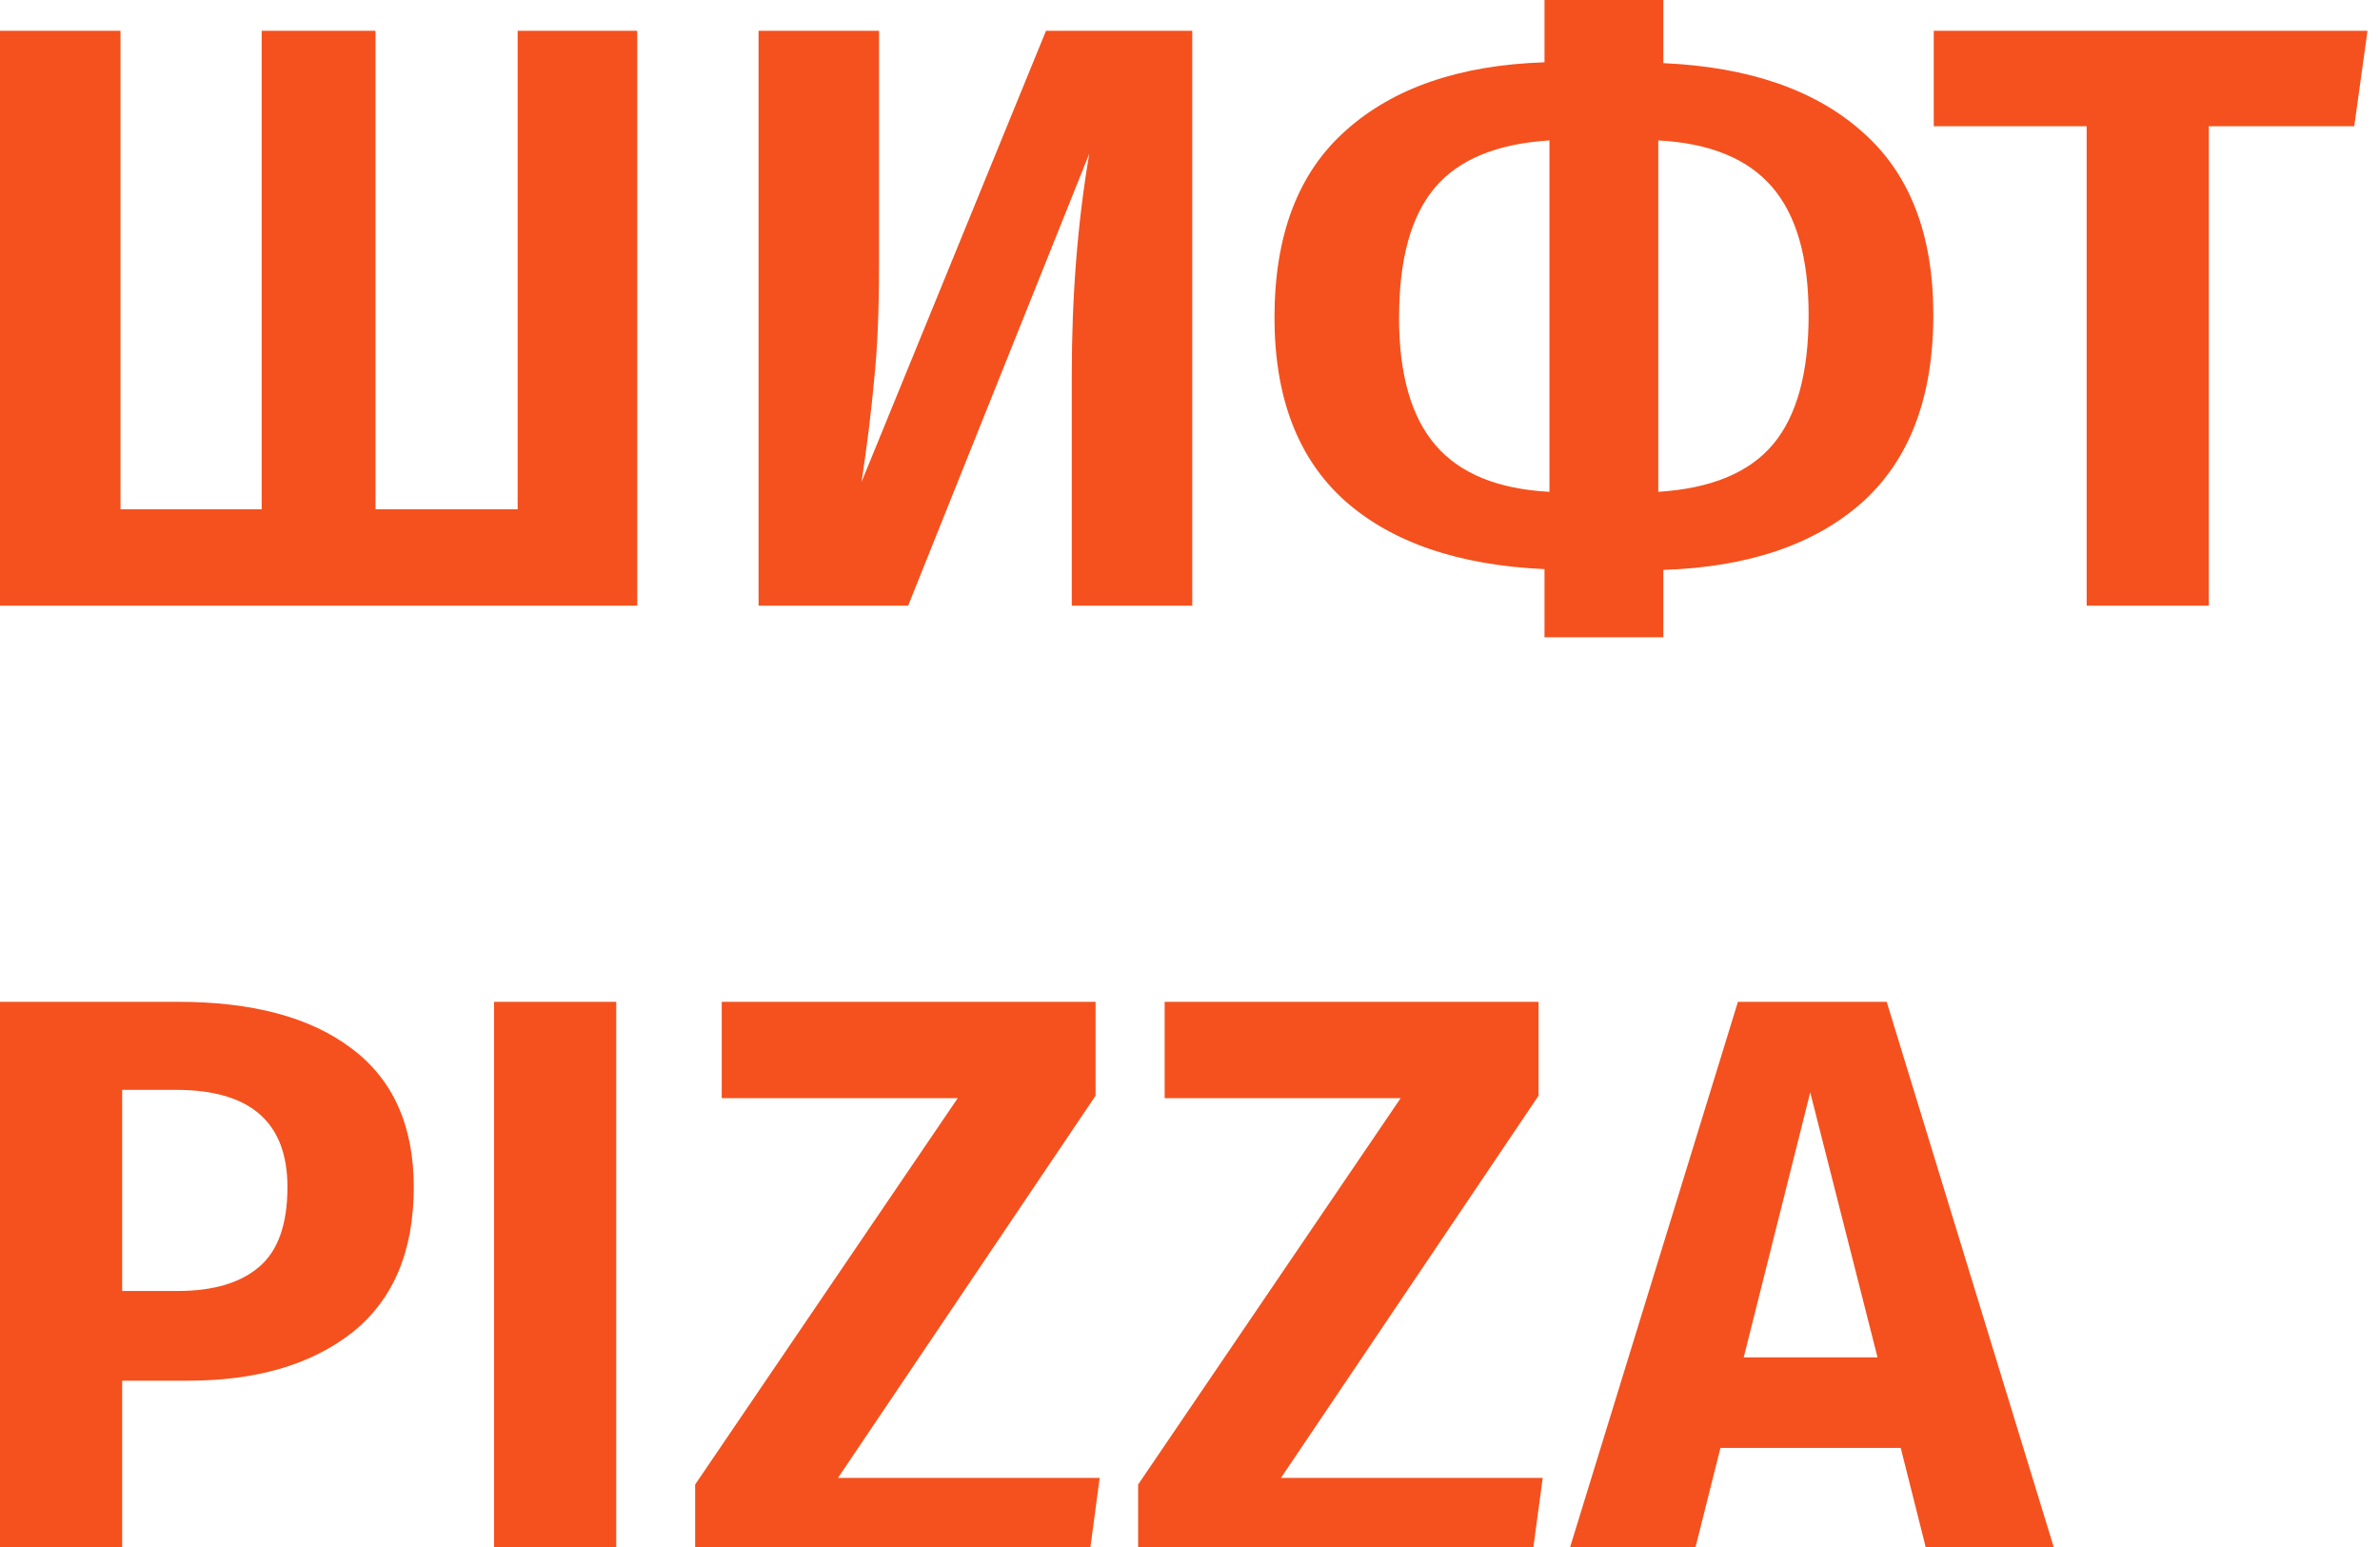<svg xmlns="http://www.w3.org/2000/svg" width="40" height="26" fill="none">
    <path d="M10.71.517v9.662H0V.517h2.025v8.042h2.373V.517h1.913v8.042H8.7V.517zm9.328 9.662h-2.025V6.297q0-1.983.294-3.714l-3.044 7.596h-2.514V.517h2.025V4.44q0 1.173-.084 1.955-.069.768-.21 1.704l3.1-7.582h2.458zm12.455-4.887q0 2.08-1.201 3.156-1.2 1.06-3.337 1.13v1.132h-1.997V9.565q-2.165-.098-3.351-1.145-1.187-1.061-1.187-3.086 0-2.08 1.2-3.142 1.202-1.075 3.338-1.145V0h1.997v1.061q2.165.098 3.35 1.16 1.188 1.046 1.188 3.071M27.87 8.266q1.327-.084 1.927-.796t.6-2.178q0-1.439-.614-2.15-.614-.713-1.913-.782zm-4.357-2.932q0 1.438.615 2.15.614.713 1.913.782V2.36q-1.327.083-1.927.796-.6.711-.6 2.178M39.79.517l-.223 1.605h-2.444v8.057H35.07V2.122H32.5V.517zM2.988 16.837q1.886 0 2.918.782 1.048.782 1.048 2.332 0 1.62-1.034 2.444-1.033.81-2.764.81H2.053V26.5H0v-9.663zm0 4.86q.894 0 1.368-.406.475-.404.475-1.34 0-1.634-1.87-1.634h-.908v3.38zm7.369-4.86V26.5H8.304v-9.663zm8.056 0v1.578l-4.329 6.423h4.398L18.26 26.5h-6.577v-1.55l4.413-6.493H12.13v-1.62zm7.445 0v1.578l-4.329 6.423h4.399l-.224 1.662h-6.576v-1.55l4.412-6.493h-3.966v-1.62zM32.49 26.5l-.545-2.165h-3.03l-.544 2.165h-2.136l2.974-9.663h2.5l2.96 9.663zm-3.184-3.687h2.249l-1.131-4.454z" class="currentLayer" fill="#F4511E"/>
</svg>